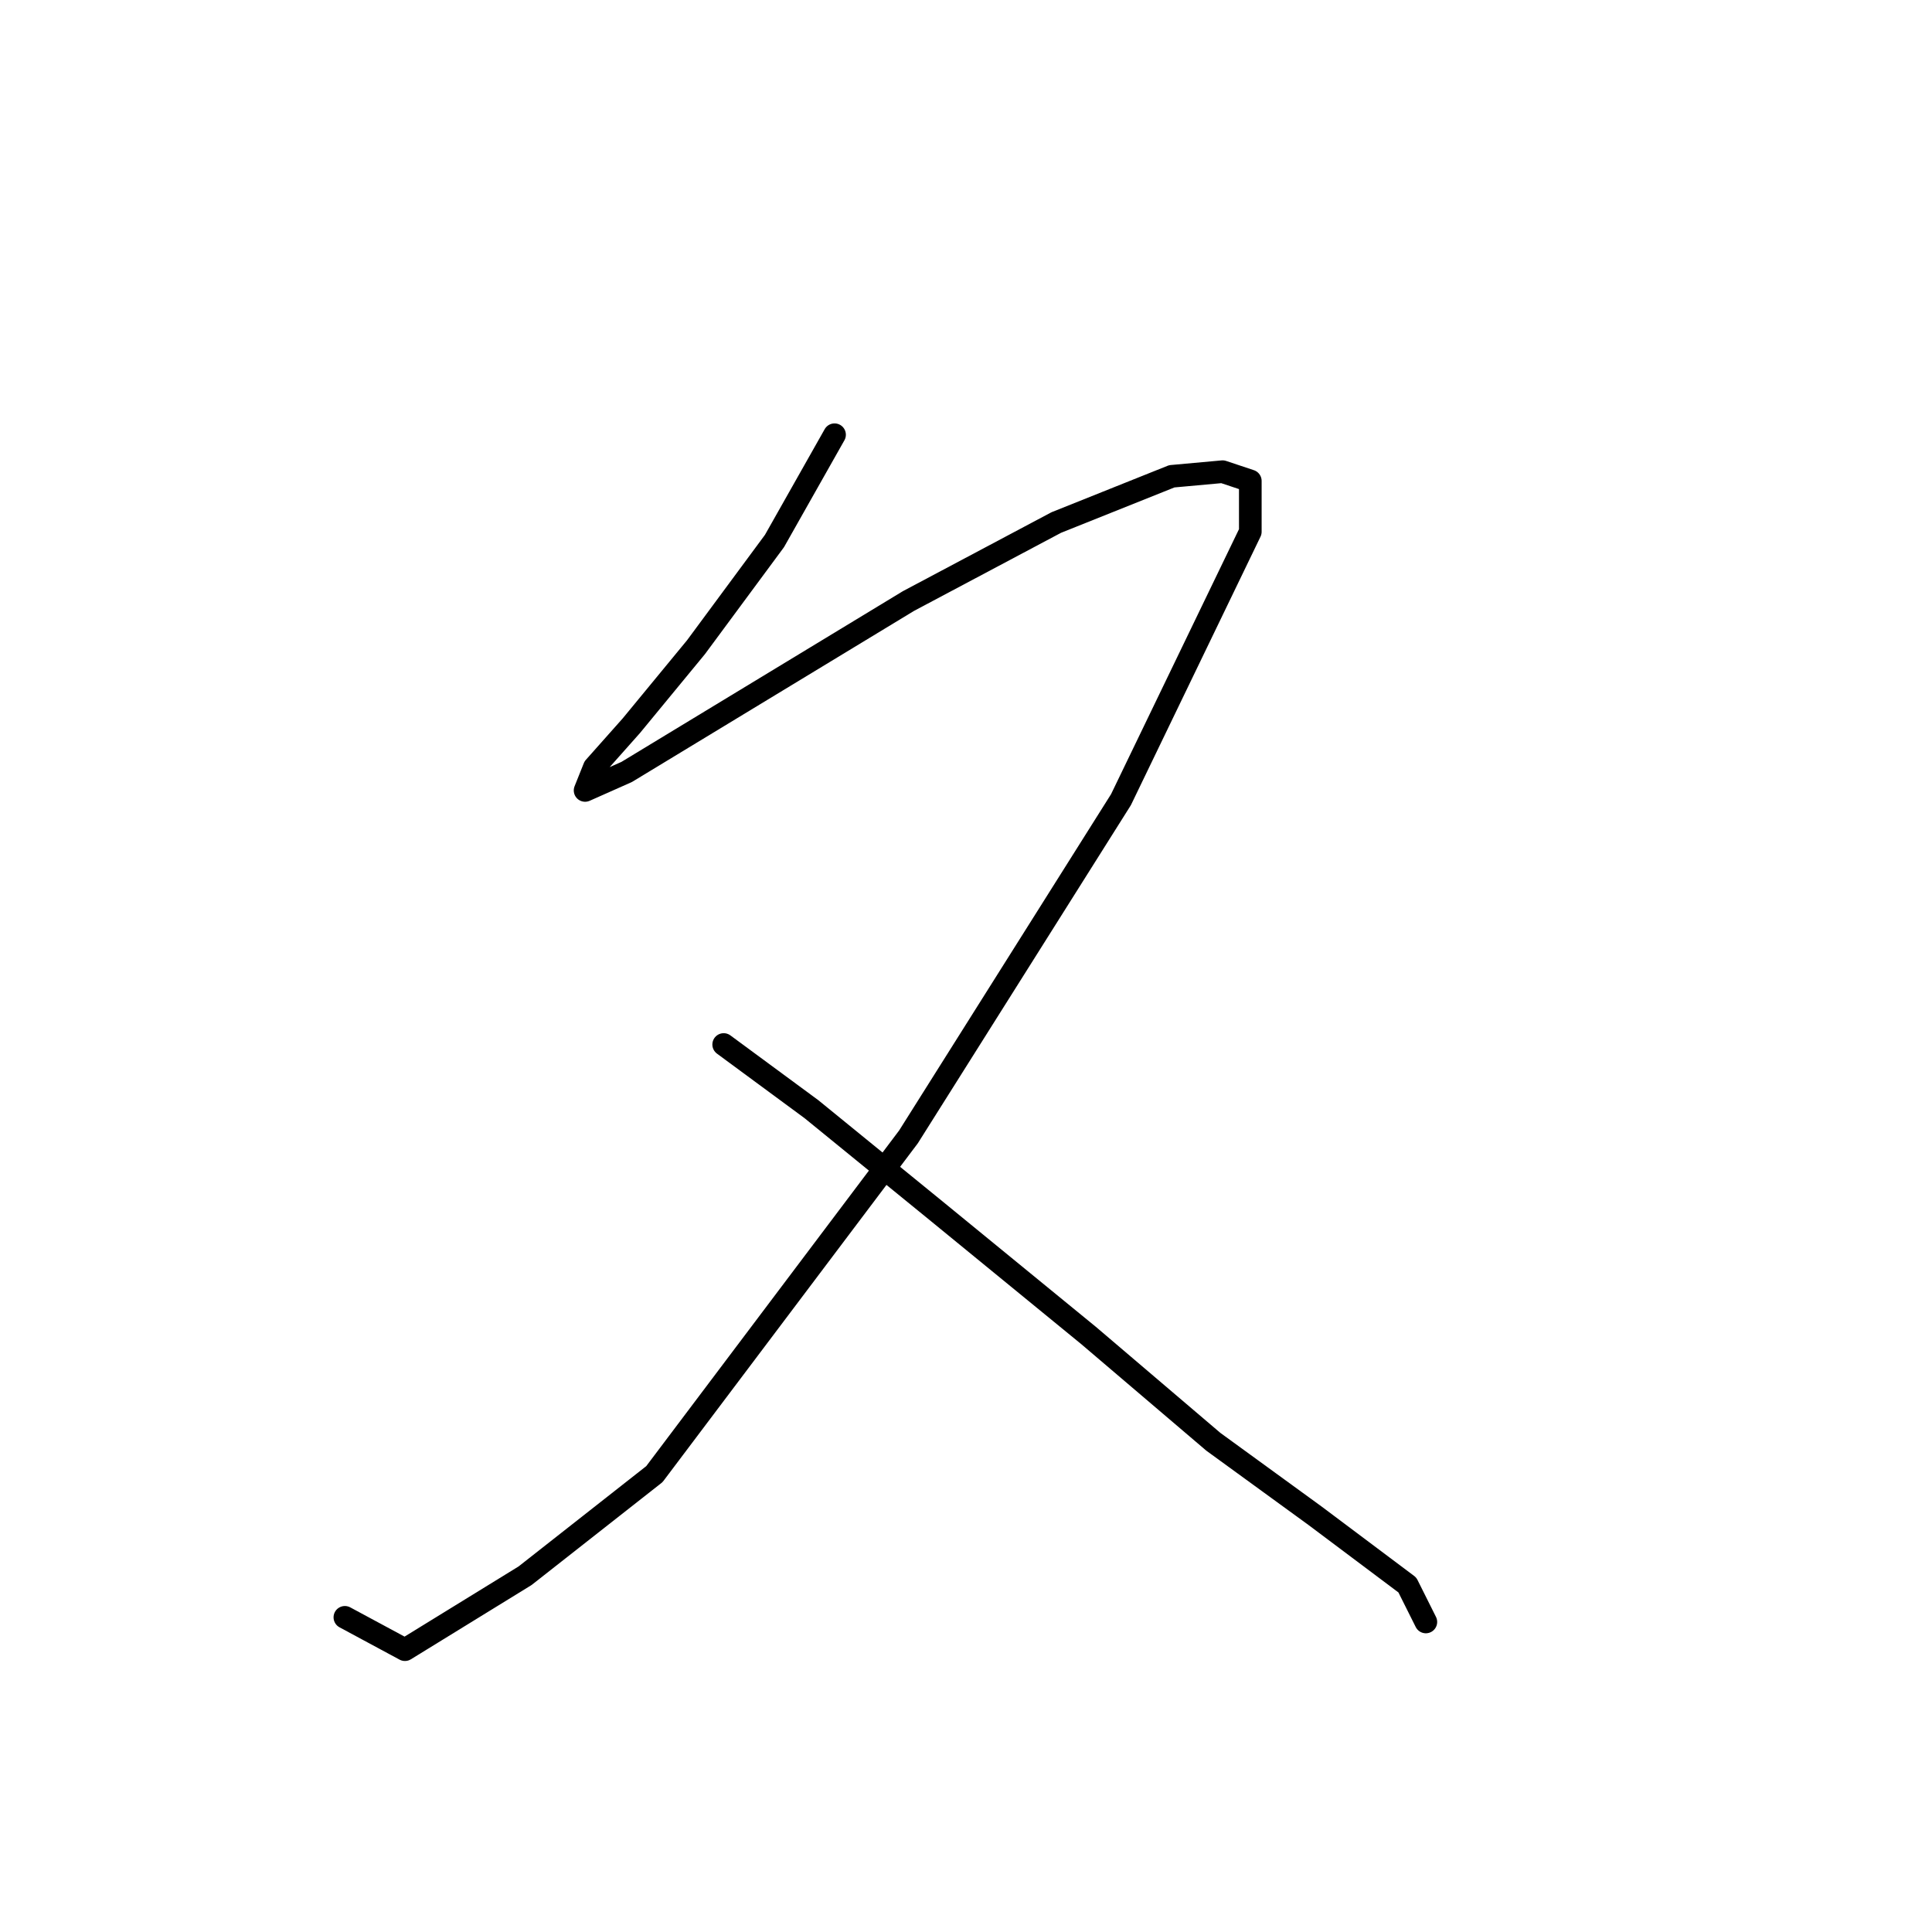 <?xml version="1.0" standalone="no"?>
    <svg width="256" height="256" xmlns="http://www.w3.org/2000/svg" version="1.1">
    <polyline stroke="black" stroke-width="3" stroke-linecap="round" fill="transparent" stroke-linejoin="round" points="110.582 57.604 102.625 71.683 92.219 85.762 83.649 96.168 78.753 101.677 77.528 104.737 83.037 102.289 120.376 79.64 139.964 69.235 155.267 63.113 162 62.501 165.673 63.726 165.673 70.459 148.534 105.961 120.376 150.646 86.71 195.33 69.571 208.796 53.656 218.59 45.698 214.305 45.698 214.305 " />
        <polyline stroke="black" stroke-width="3" stroke-linecap="round" fill="transparent" stroke-linejoin="round" points="95.892 138.403 107.522 146.973 124.049 160.439 144.249 176.966 160.776 191.045 174.242 200.839 181.588 206.348 186.484 210.021 188.933 214.918 188.933 214.918 " />
        </svg>